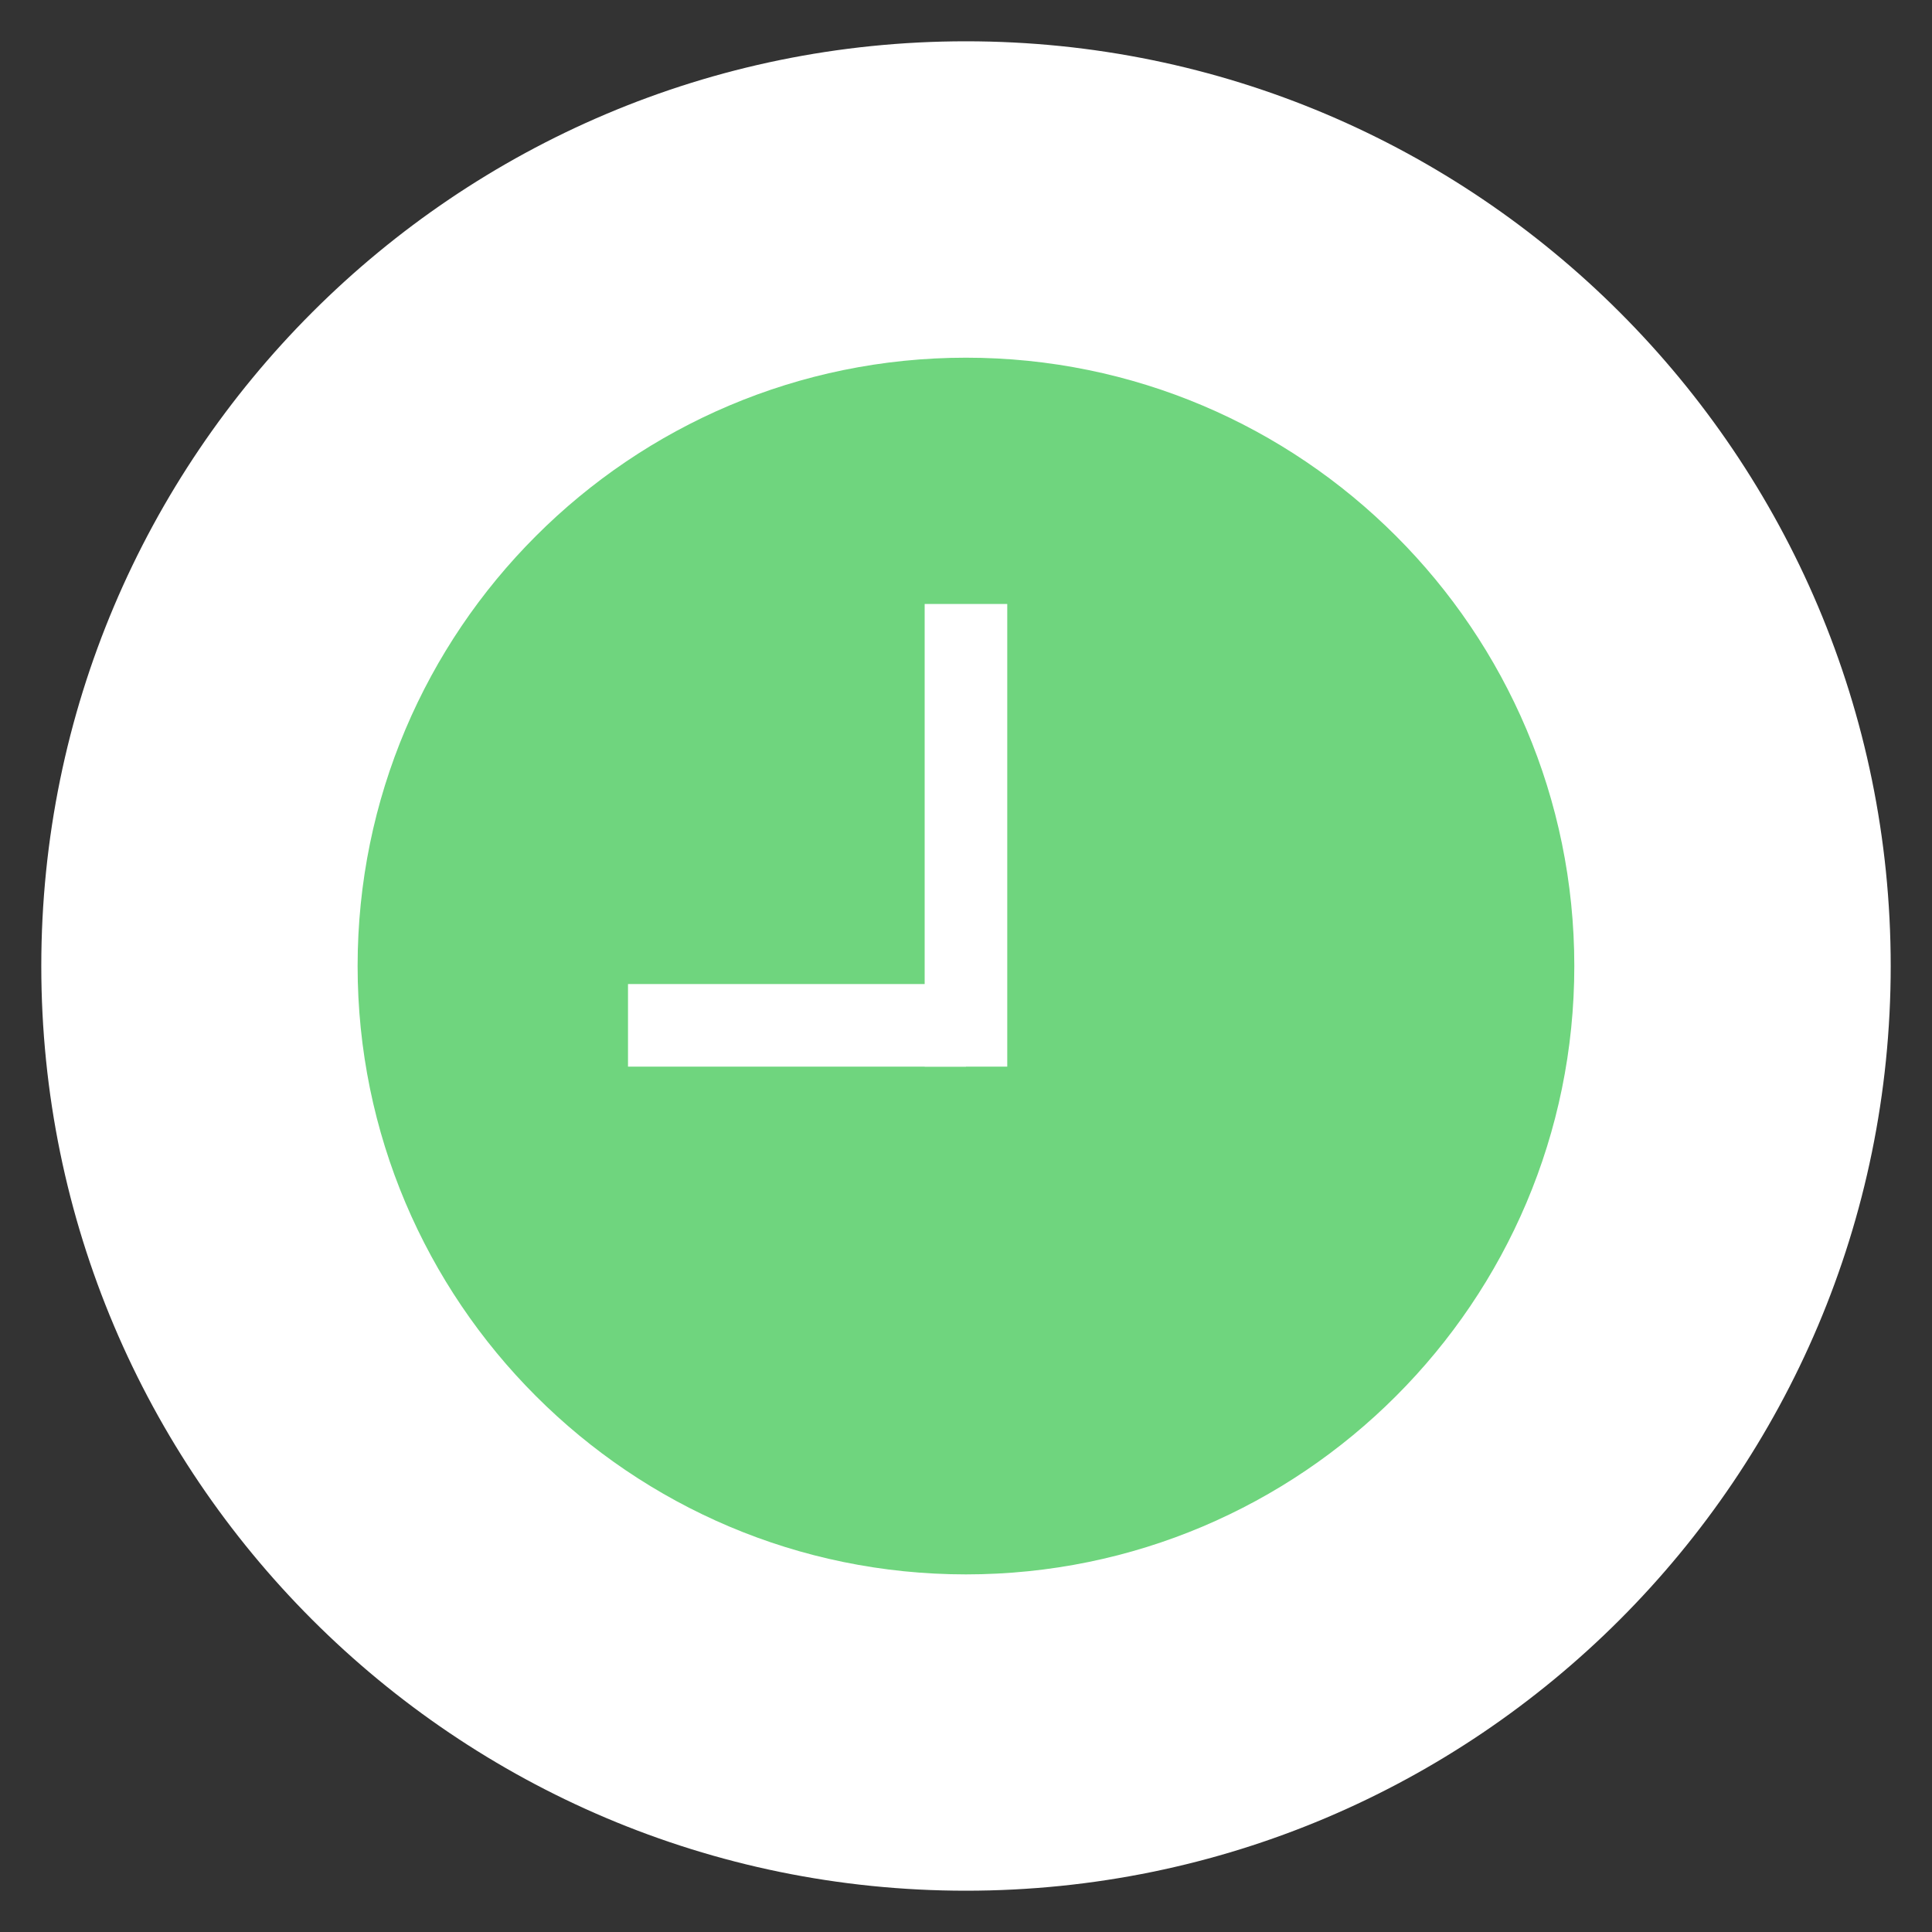 <svg version="1.1" width="23.393" height="23.393" viewBox="-0.208 -0.072 23.393 23.393" xmlns="http://www.w3.org/2000/svg" xmlns:xlink="http://www.w3.org/1999/xlink">
  <rect x="-0.208" y="-0.072" width="23.393" height="23.393" fill="#333333" stroke="none"/>
  <!-- Exported by Scratch - http://scratch.mit.edu/ -->
  <path id="ID0.769709400832653" fill="#fff" d="M 22.685 11.625 C 22.685 5.445 17.668 0.428 11.488 0.428 C 5.309 0.428 0.292 5.445 0.292 11.625 C 0.292 17.804 5.309 22.821 11.488 22.821 C 17.668 22.821 22.685 17.804 22.685 11.625 Z " stroke-width="1"/>
  <path id="ID0.6506172707304358" fill="#6FD57E" d="M 11.488 4.259 C 13.52 4.259 15.362 5.084 16.695 6.418 C 18.029 7.751 18.854 9.593 18.854 11.625 C 18.854 13.657 18.029 15.499 16.695 16.832 C 15.362 18.166 13.52 18.991 11.488 18.991 C 9.456 18.991 7.614 18.166 6.281 16.832 C 4.947 15.499 4.122 13.657 4.122 11.625 C 4.122 9.593 4.947 7.751 6.281 6.418 C 7.614 5.084 9.456 4.259 11.488 4.259 Z " stroke-width="1"/>
  <path id="ID0.5992119573056698" fill="none" stroke="#fff" stroke-width="1" d="M 11.488 12.843 L 11.488 7.241 L 11.488 12.843 Z "/>
  <path id="ID0.2809293889440596" fill="none" stroke="#fff" stroke-width="1" d="M 7.396 12.343 L 11.488 12.343 "/>
</svg>